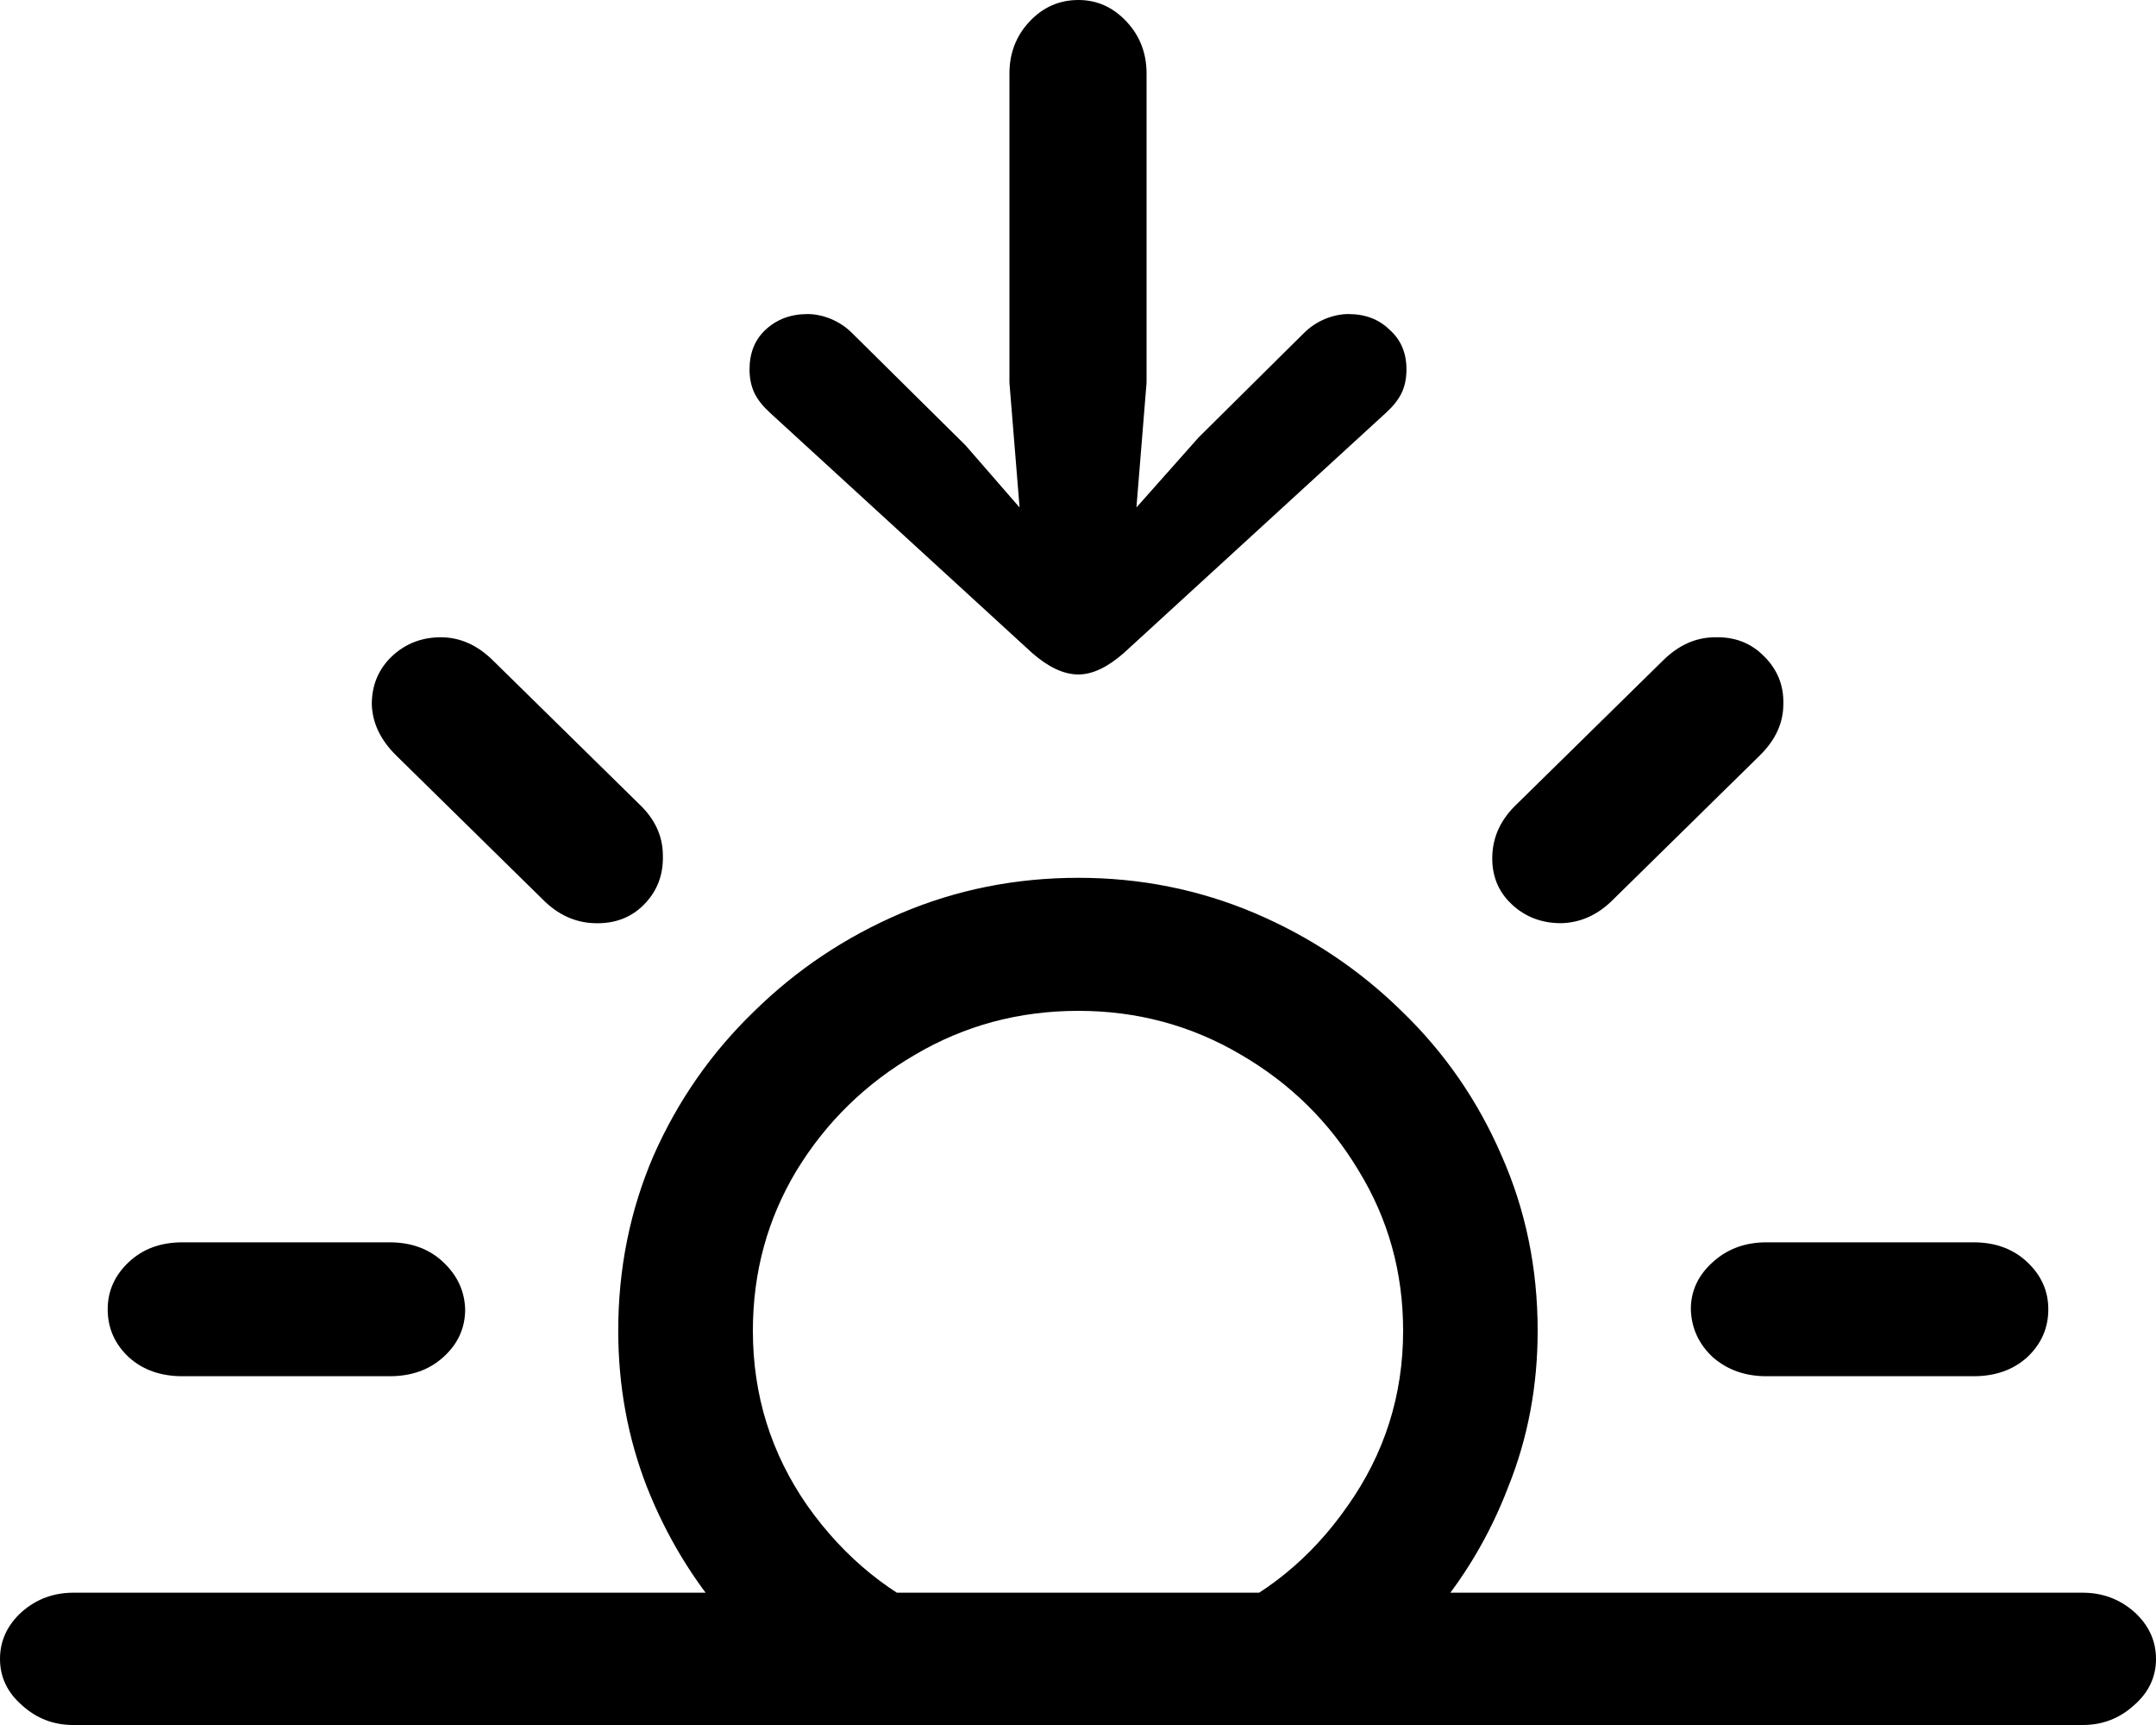 <svg
	color="rgb(0, 0, 0)"
	viewBox="0 0 20 16"
	fill="none"
	xmlns="http://www.w3.org/2000/svg"
>
	<path
		d="M6.75 15.026H8.802C8.272 14.807 7.835 14.454 7.491 13.968C7.153 13.483 6.984 12.941 6.984 12.343C6.984 11.801 7.119 11.306 7.39 10.856C7.665 10.406 8.032 10.048 8.49 9.782C8.948 9.512 9.452 9.376 10.004 9.376C10.55 9.376 11.052 9.512 11.51 9.782C11.968 10.048 12.332 10.406 12.602 10.856C12.878 11.306 13.016 11.801 13.016 12.343C13.016 12.941 12.844 13.483 12.501 13.968C12.163 14.454 11.729 14.807 11.198 15.026H13.25C13.567 14.664 13.815 14.252 13.991 13.792C14.174 13.337 14.264 12.854 14.264 12.343C14.264 11.765 14.153 11.224 13.929 10.718C13.71 10.212 13.404 9.767 13.008 9.384C12.613 8.995 12.158 8.691 11.643 8.471C11.128 8.252 10.581 8.142 10.004 8.142C9.421 8.142 8.872 8.252 8.357 8.471C7.842 8.691 7.387 8.995 6.992 9.384C6.596 9.767 6.287 10.212 6.063 10.718C5.845 11.224 5.735 11.765 5.735 12.343C5.735 12.854 5.824 13.337 6.001 13.792C6.183 14.252 6.433 14.664 6.75 15.026ZM1.693 12.765H3.613C3.816 12.765 3.982 12.706 4.112 12.588C4.248 12.466 4.315 12.318 4.315 12.144C4.31 11.975 4.242 11.829 4.112 11.707C3.982 11.584 3.816 11.523 3.613 11.523H1.693C1.49 11.523 1.324 11.584 1.194 11.707C1.064 11.829 0.999 11.975 0.999 12.144C0.999 12.318 1.064 12.466 1.194 12.588C1.324 12.706 1.49 12.765 1.693 12.765ZM5.977 8.387C6.097 8.264 6.154 8.114 6.149 7.935C6.149 7.756 6.076 7.598 5.931 7.46L4.573 6.126C4.427 5.982 4.266 5.911 4.089 5.911C3.912 5.911 3.761 5.97 3.636 6.087C3.512 6.205 3.449 6.353 3.449 6.532C3.454 6.706 3.53 6.864 3.675 7.007L5.033 8.341C5.174 8.484 5.335 8.558 5.517 8.563C5.704 8.569 5.858 8.51 5.977 8.387ZM14.023 8.387C14.148 8.505 14.301 8.563 14.483 8.563C14.665 8.558 14.826 8.484 14.967 8.341L16.325 7.007C16.47 6.864 16.543 6.706 16.543 6.532C16.548 6.358 16.488 6.21 16.364 6.087C16.244 5.965 16.093 5.906 15.911 5.911C15.734 5.911 15.573 5.982 15.427 6.126L14.069 7.46C13.924 7.598 13.848 7.758 13.843 7.942C13.838 8.121 13.898 8.27 14.023 8.387ZM16.387 12.765H18.307C18.51 12.765 18.676 12.706 18.806 12.588C18.936 12.466 19.001 12.318 19.001 12.144C19.001 11.975 18.936 11.829 18.806 11.707C18.676 11.584 18.51 11.523 18.307 11.523H16.387C16.189 11.523 16.023 11.584 15.888 11.707C15.752 11.829 15.685 11.975 15.685 12.144C15.69 12.318 15.758 12.466 15.888 12.588C16.023 12.706 16.189 12.765 16.387 12.765ZM0.679 16H19.321C19.503 16 19.662 15.939 19.797 15.816C19.932 15.698 20 15.555 20 15.387C20 15.218 19.932 15.072 19.797 14.95C19.662 14.832 19.503 14.773 19.321 14.773H0.679C0.497 14.773 0.338 14.832 0.203 14.95C0.068 15.072 0 15.218 0 15.387C0 15.555 0.068 15.698 0.203 15.816C0.338 15.939 0.497 16 0.679 16ZM10.004 0C9.827 0 9.676 0.066 9.551 0.199C9.426 0.332 9.364 0.493 9.364 0.682V3.55L9.458 4.707L8.958 4.132L7.905 3.09C7.848 3.033 7.783 2.99 7.71 2.959C7.637 2.929 7.564 2.913 7.491 2.913C7.335 2.913 7.205 2.962 7.101 3.059C7.002 3.151 6.953 3.274 6.953 3.427C6.953 3.509 6.968 3.583 7 3.649C7.031 3.711 7.078 3.769 7.14 3.826L9.575 6.057C9.726 6.189 9.869 6.256 10.004 6.256C10.134 6.256 10.274 6.189 10.425 6.057L12.86 3.826C12.922 3.769 12.969 3.711 13 3.649C13.032 3.583 13.047 3.509 13.047 3.427C13.047 3.274 12.995 3.151 12.891 3.059C12.792 2.962 12.665 2.913 12.509 2.913C12.436 2.913 12.363 2.929 12.29 2.959C12.217 2.99 12.152 3.033 12.095 3.09L11.12 4.056L10.542 4.707L10.636 3.55V0.682C10.636 0.493 10.574 0.332 10.449 0.199C10.324 0.066 10.176 0 10.004 0Z"
		fill="currentColor"
	/>
</svg>
